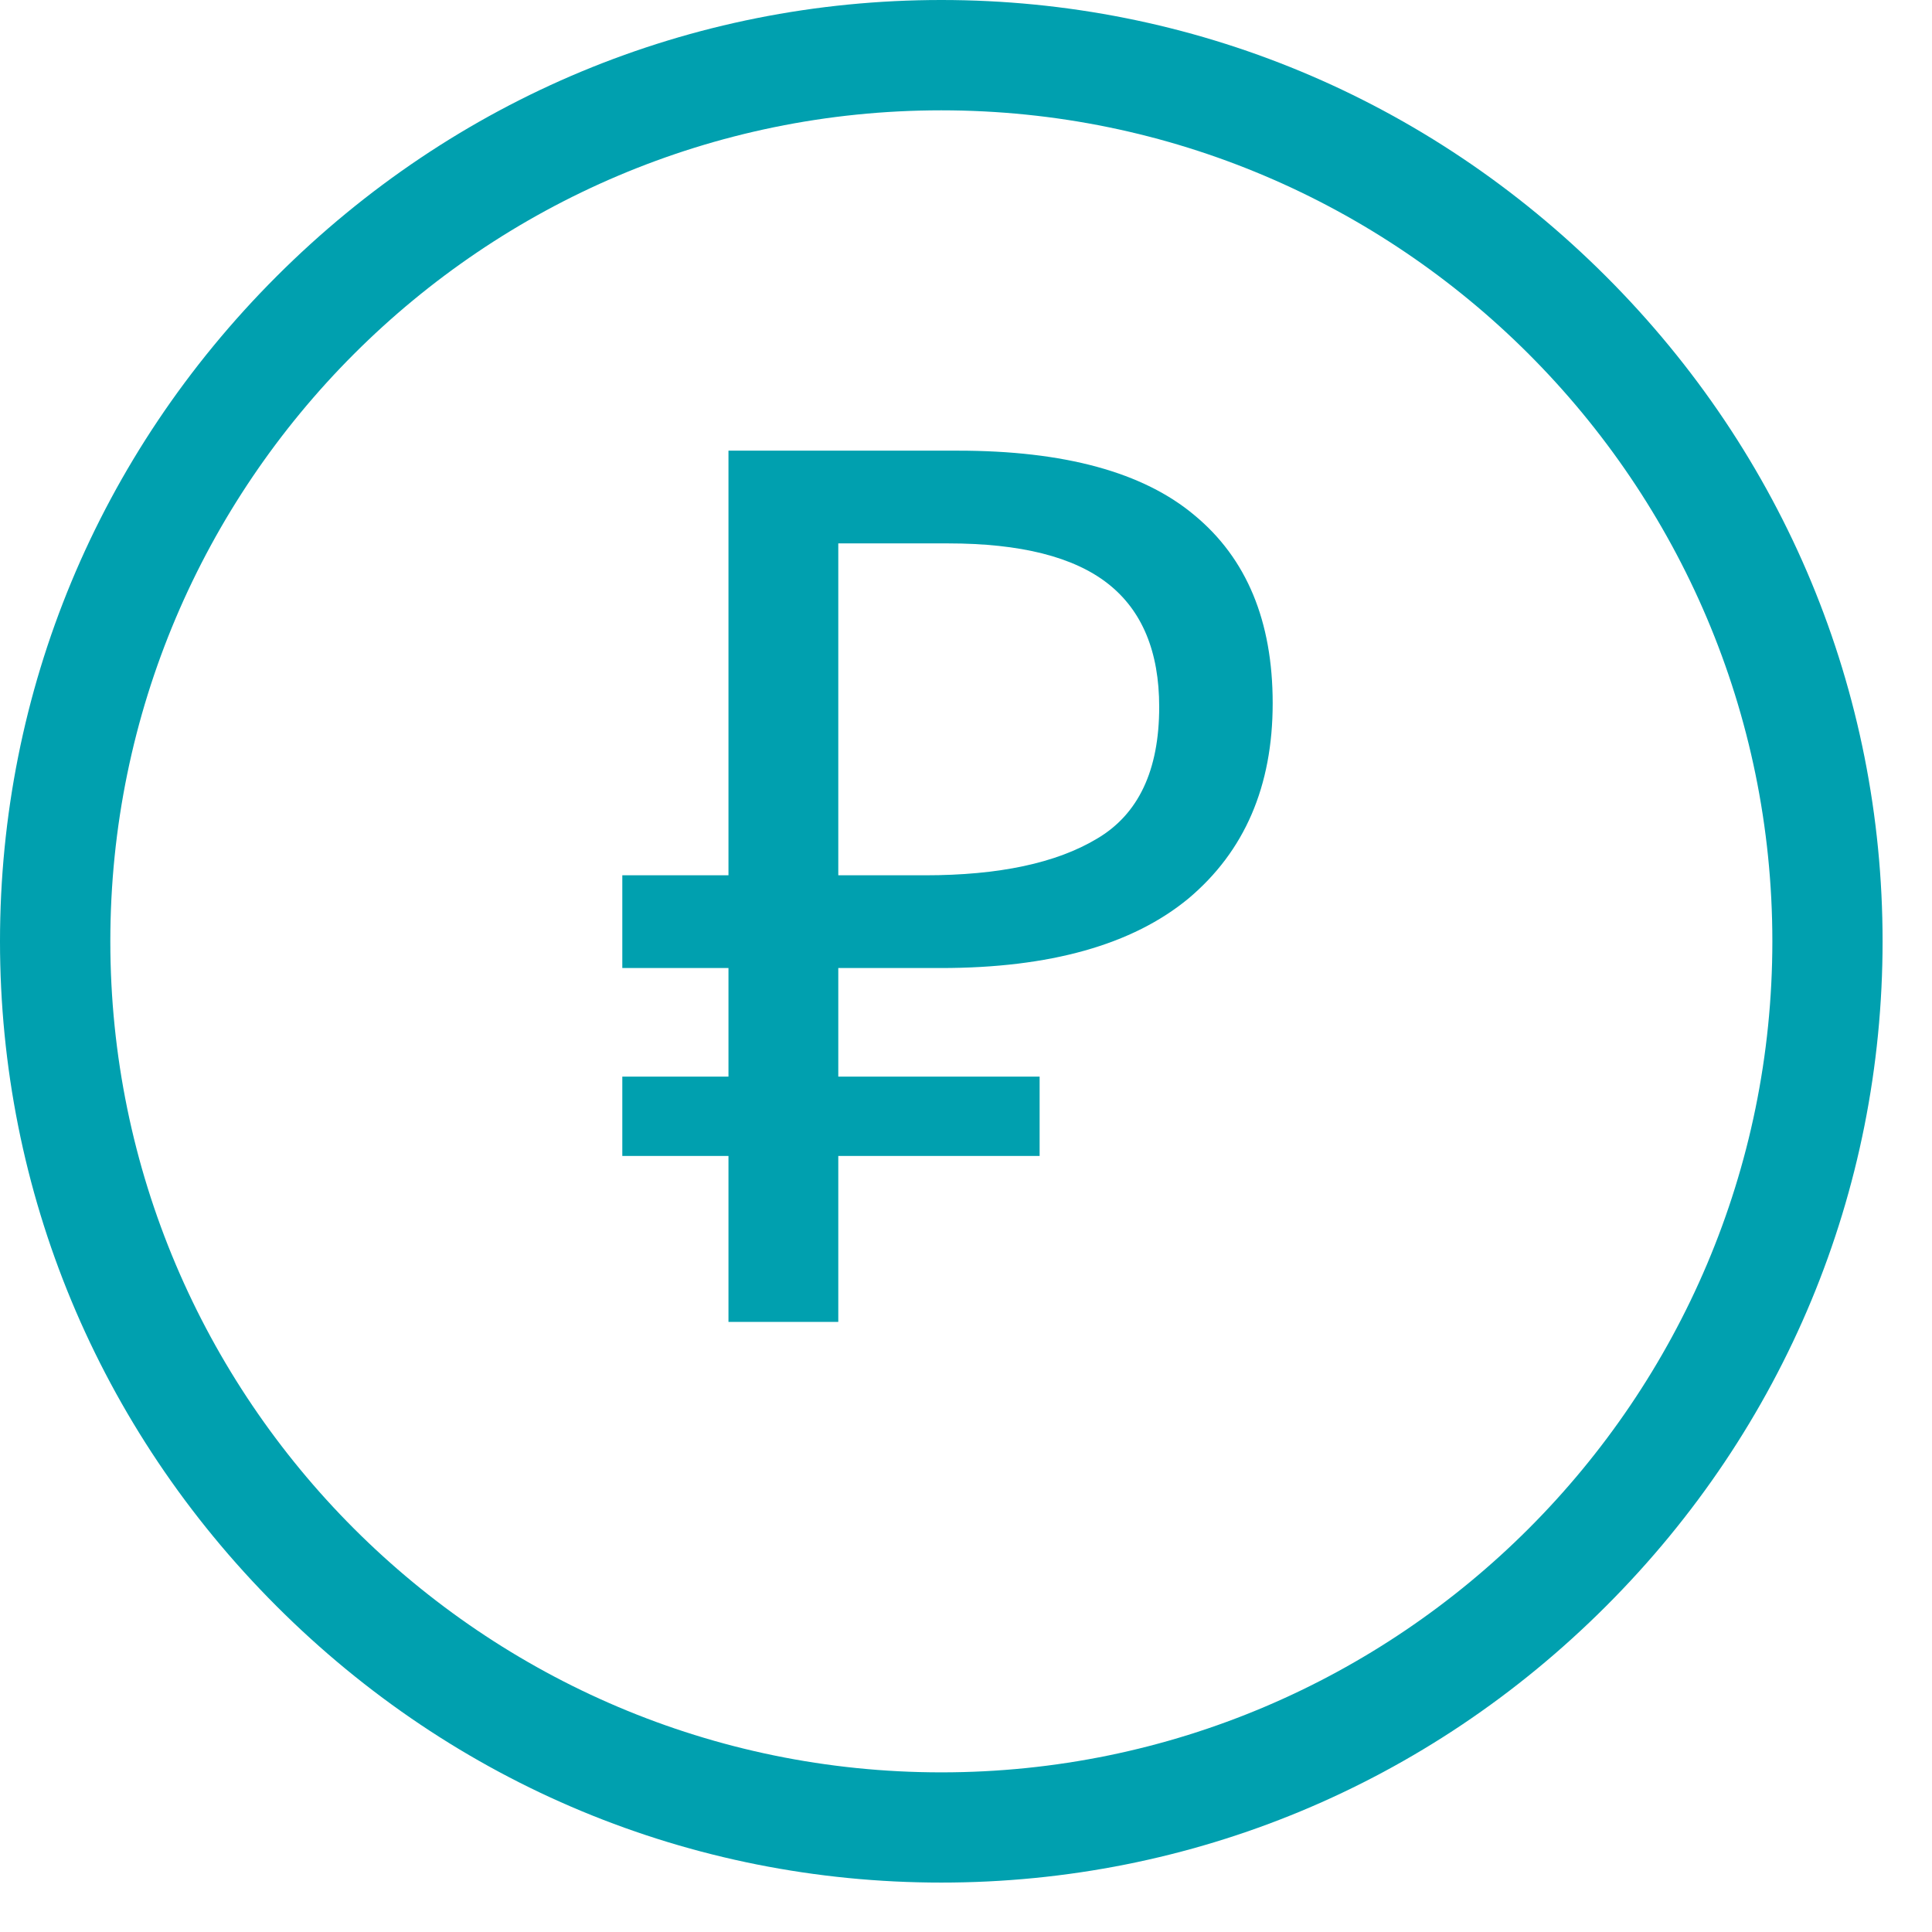 <svg width="19" height="19" viewBox="0 0 19 19" fill="none" xmlns="http://www.w3.org/2000/svg">
<g clip-path="url(#clip0)">
<path d="M15.795 2.719C14.042 0.966 11.72 0 9.257 0C6.794 0 4.472 0.966 2.719 2.719C0.966 4.472 0 6.794 0 9.257C0 11.72 0.966 14.042 2.719 15.795C4.472 17.549 6.794 18.514 9.257 18.514C11.72 18.514 14.042 17.549 15.795 15.795C17.549 14.042 18.514 11.72 18.514 9.257C18.514 6.794 17.549 4.472 15.795 2.719ZM9.257 17.43C4.751 17.43 1.085 13.763 1.085 9.257C1.085 4.751 4.751 1.085 9.257 1.085C13.763 1.085 17.43 4.751 17.43 9.257C17.43 13.763 13.763 17.43 9.257 17.43Z" fill="#00A0AF"/>
<path d="M7.164 13V11.368H6.12V10.588H7.164V9.52H6.12V8.608H7.164V4.432H9.42C10.468 4.432 11.244 4.644 11.748 5.068C12.26 5.492 12.516 6.108 12.516 6.916C12.516 7.732 12.24 8.372 11.688 8.836C11.136 9.292 10.324 9.52 9.252 9.52H8.244V10.588H10.224V11.368H8.244V13H7.164ZM8.244 8.608H9.096C9.824 8.608 10.388 8.488 10.788 8.248C11.196 8.008 11.4 7.576 11.4 6.952C11.4 6.408 11.232 6.004 10.896 5.74C10.56 5.476 10.036 5.344 9.324 5.344H8.244V8.608Z" fill="#00A0AF"/>
</g>
<defs>
<clipPath id="clip0">
<rect width="18.514" height="18.514" fill="white"/>
</clipPath>
</defs>
</svg>
